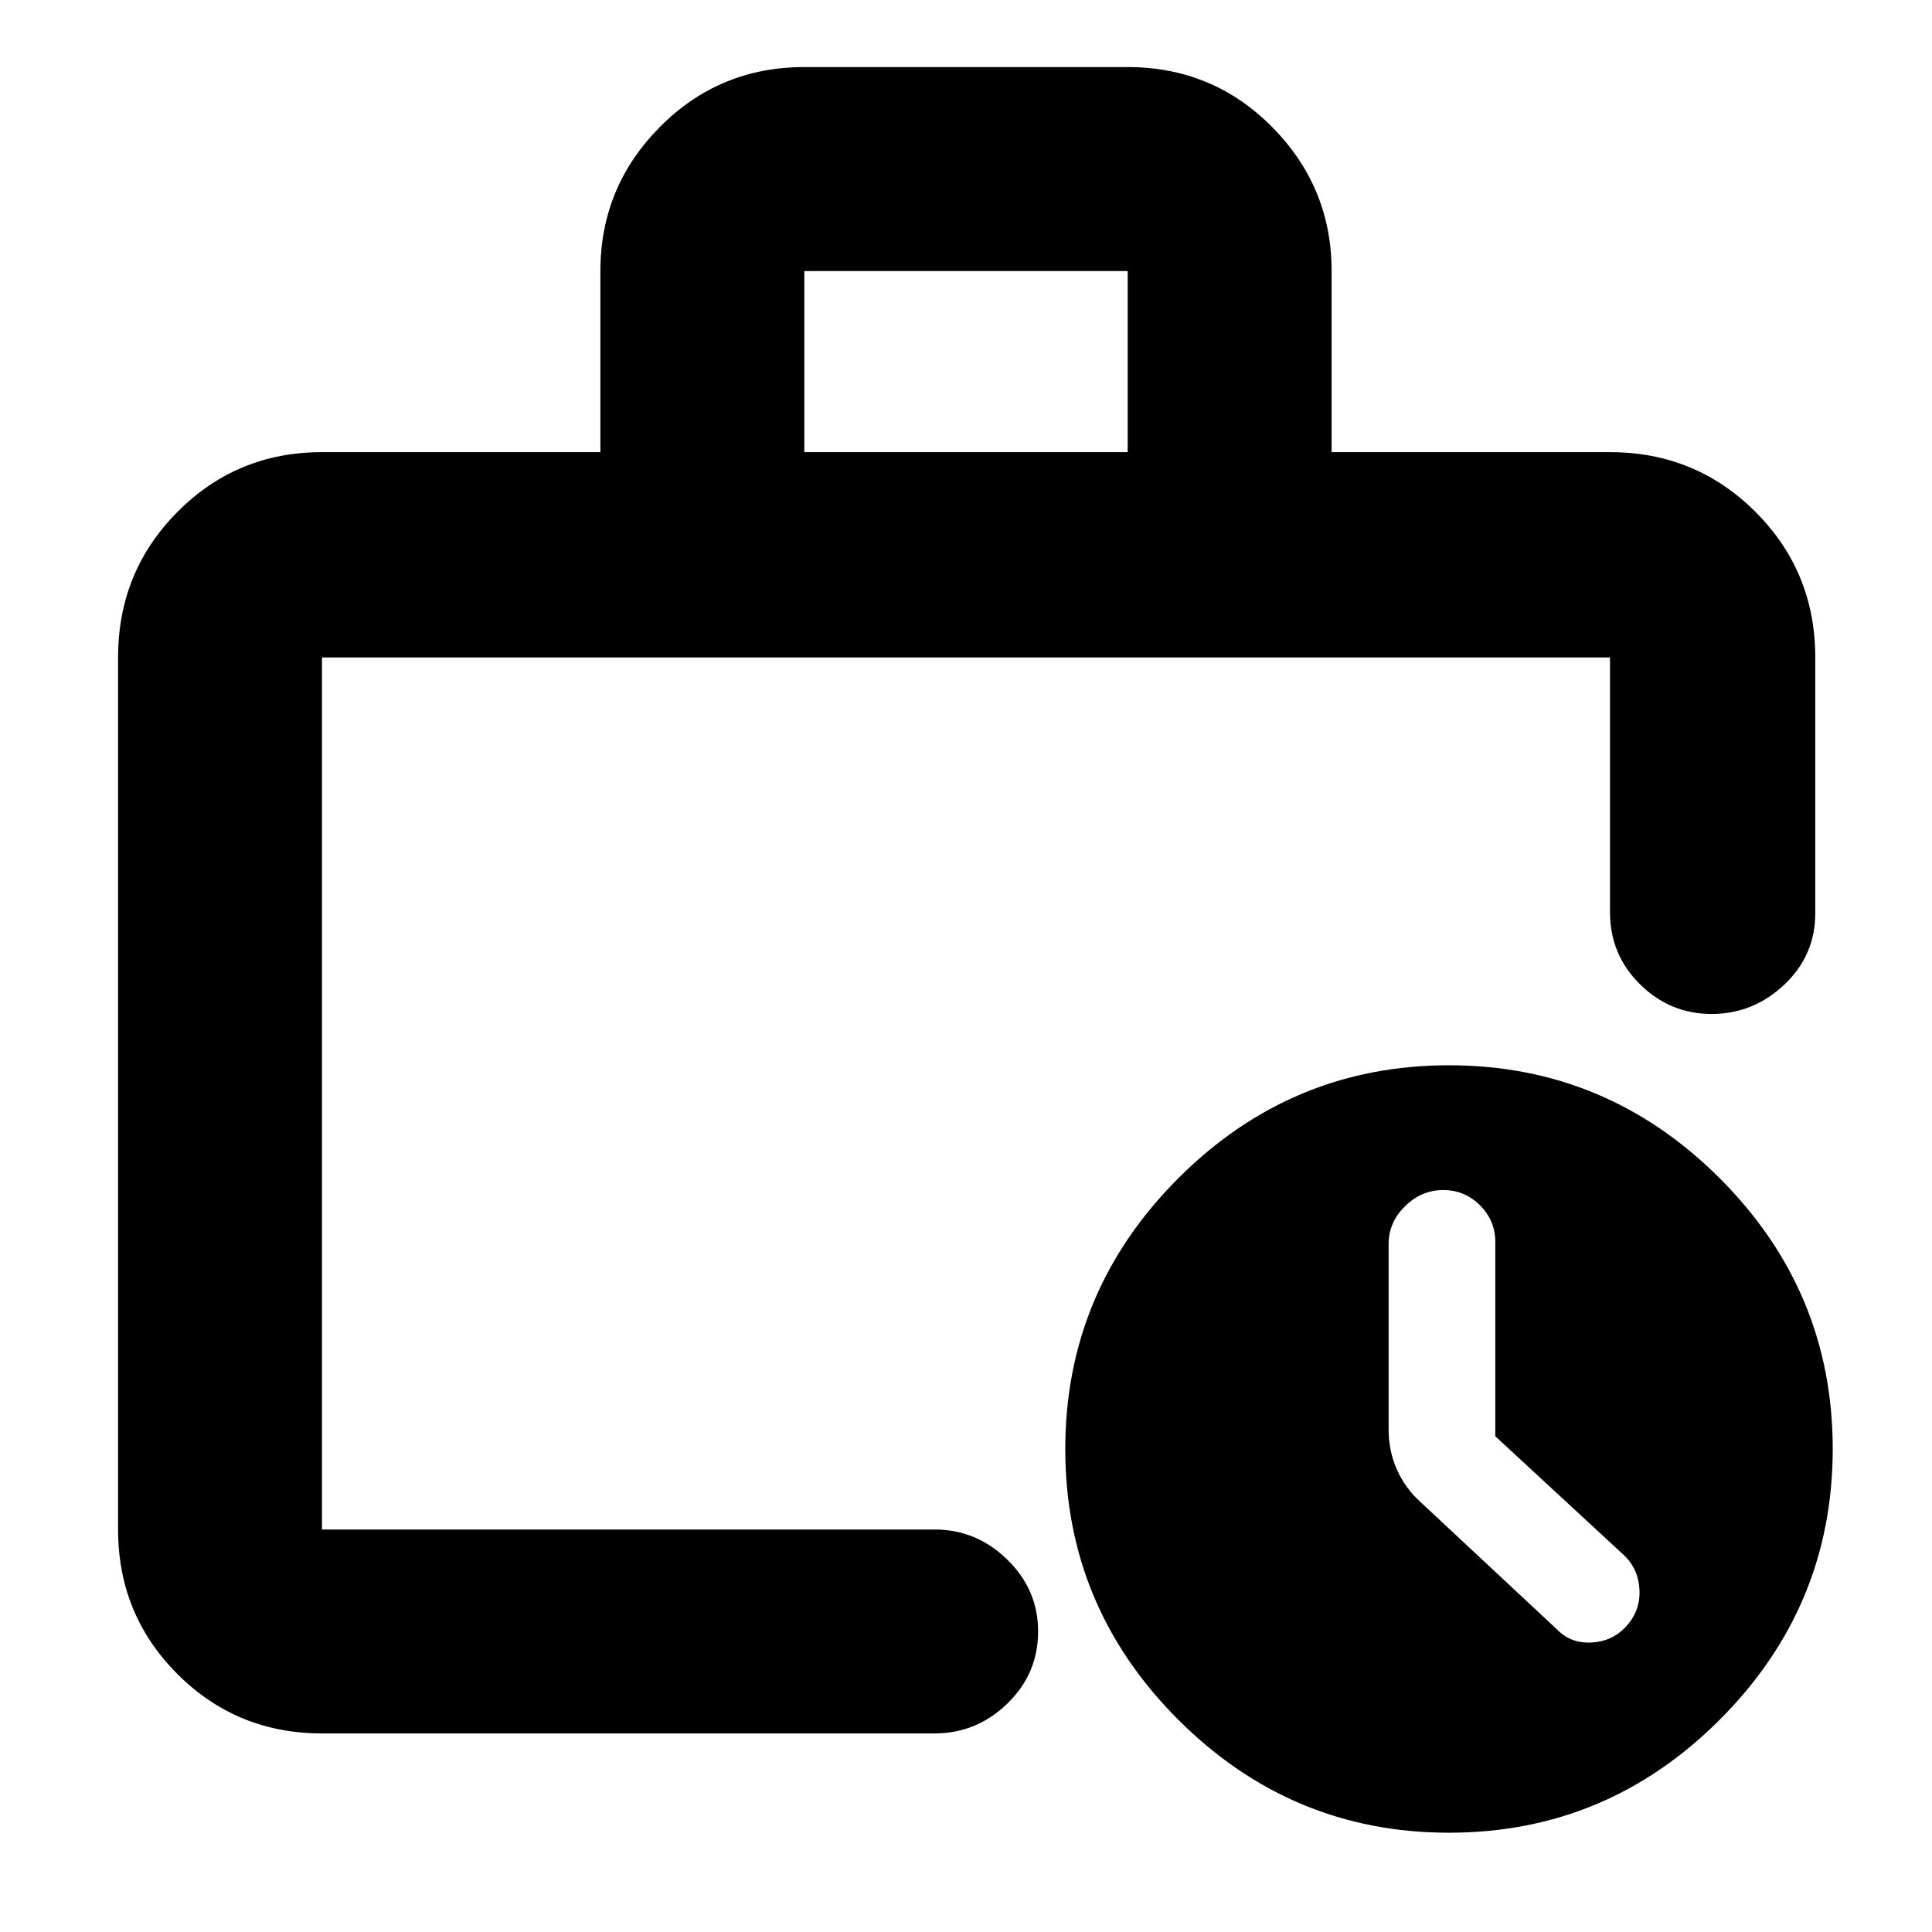 <svg xmlns="http://www.w3.org/2000/svg" height="40" viewBox="0 -960 960 960" width="40"><path d="M160-200v-433.33V-200v-15.5 15.5Zm0 101.33q-42.33 0-71.83-29.5T58.67-200v-433.33q0-42.6 29.5-72.3 29.5-29.7 71.83-29.7h138.33v-90.03q0-41.67 29.51-71.49 29.5-29.82 71.83-29.82h160.66q42.33 0 71.83 29.84 29.51 29.84 29.51 71.5v90H800q42.6 0 72.3 29.7 29.7 29.7 29.7 72.3v127.16q0 20.93-15.42 35.47-15.41 14.53-36.09 14.53-20.68 0-35.58-14.75Q800-485.67 800-506.67v-126.66H160V-200h304.33q20.92 0 36.21 14.98 15.29 14.97 15.29 35.64 0 21.05-15.29 35.88-15.29 14.83-36.21 14.83H160Zm239.67-636.66h160.66v-90H399.67v90Zm320.37 686q-78.37 0-134.54-56.13-56.17-56.12-56.17-134.5 0-78.37 56.13-134.54 56.12-56.17 134.5-56.17 78.37 0 134.54 56.13 56.17 56.12 56.17 134.5 0 78.37-56.13 134.54-56.12 56.17-134.5 56.17ZM743-246.34v-96.64q0-10.45-7.56-18.07-7.57-7.62-18.32-7.62t-18.94 8.02q-8.18 8.02-8.18 18.8v92.13q0 10.78 4.17 20.05 4.16 9.28 11.66 16l67.67 63.17q6.83 7.17 17.17 6.67 10.33-.5 17.16-7.81 7.17-7.69 6.84-17.94-.34-10.25-7.17-17.13L743-246.34Z"/></svg>